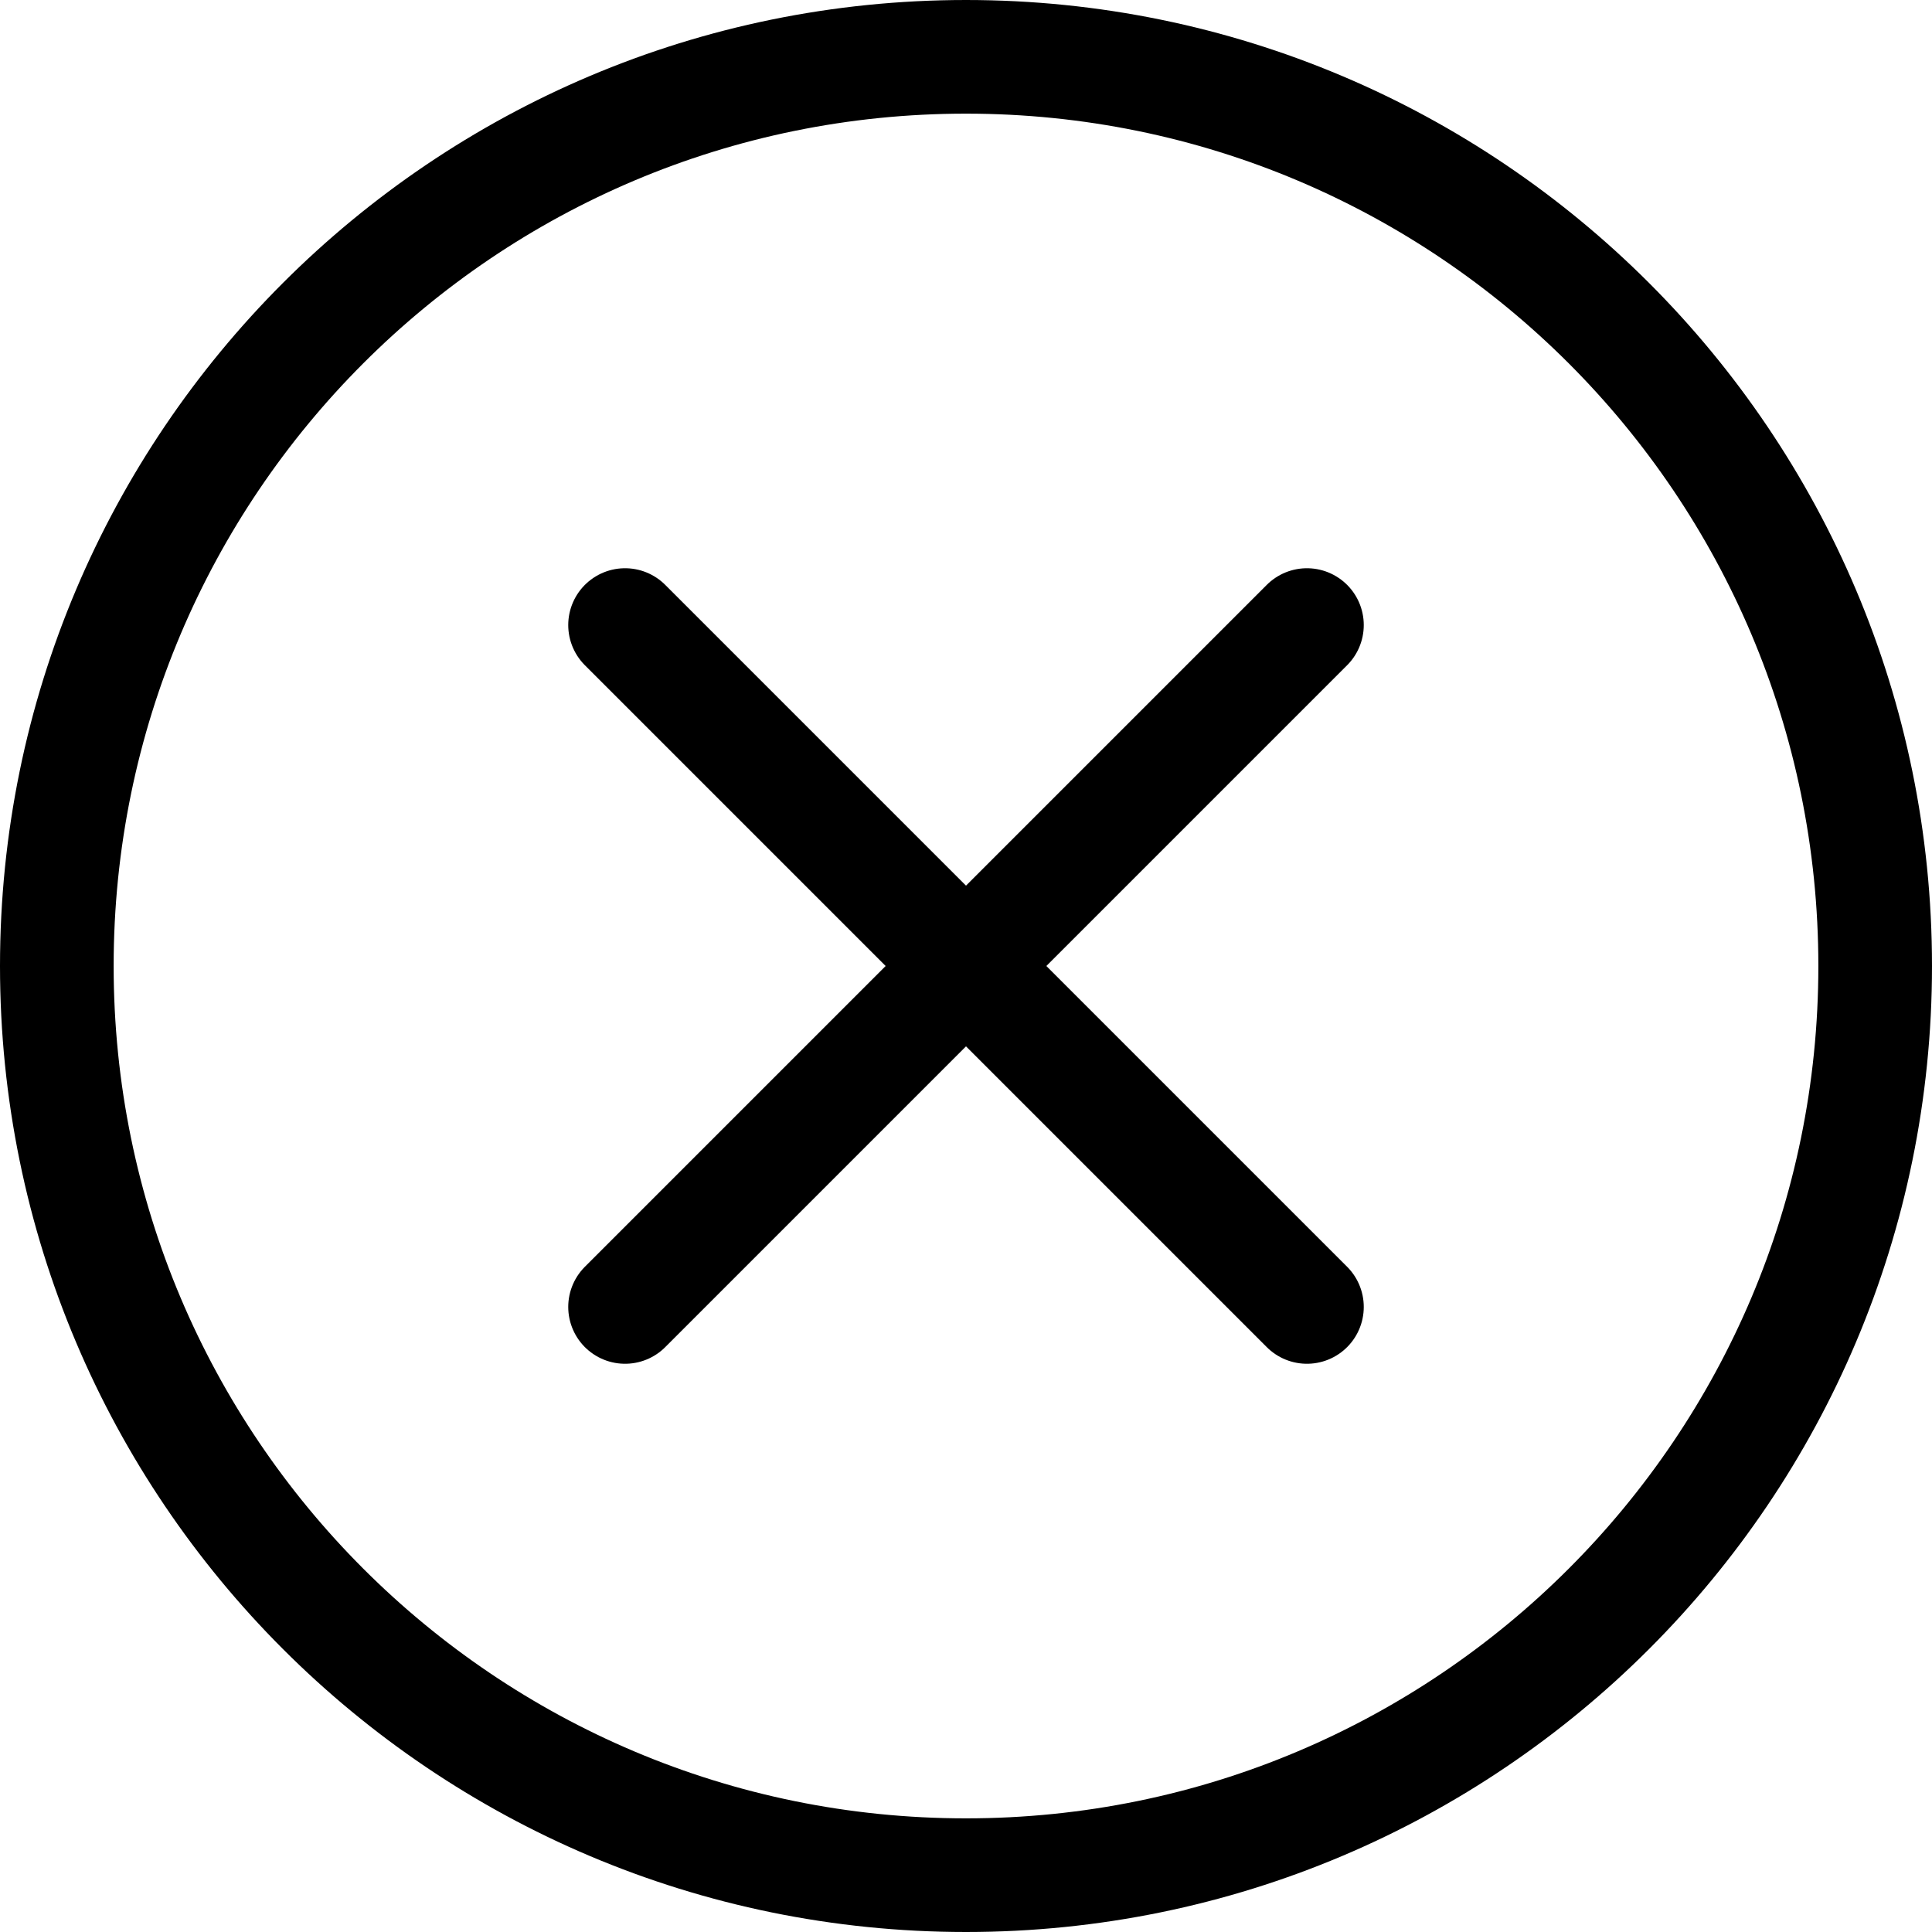 <svg xmlns="http://www.w3.org/2000/svg" width="17" height="17" fill="none" fill-opacity="1" viewBox="0 0 17 17"><path stroke="#000" stroke-linecap="round" stroke-linejoin="round" d="M8.5 16.5C12.918 16.5 16.5 12.918 16.5 8.5C16.5 4.082 12.918 0.5 8.5 0.5C4.082 0.5 0.5 4.082 0.5 8.5C0.5 12.918 4.082 16.5 8.5 16.5Z"/><path stroke="#000" stroke-linecap="round" stroke-linejoin="round" d="M5.5 5.5L11.5 11.5"/><path stroke="#000" stroke-linecap="round" stroke-linejoin="round" d="M11.5 5.5L5.5 11.5"/></svg>
